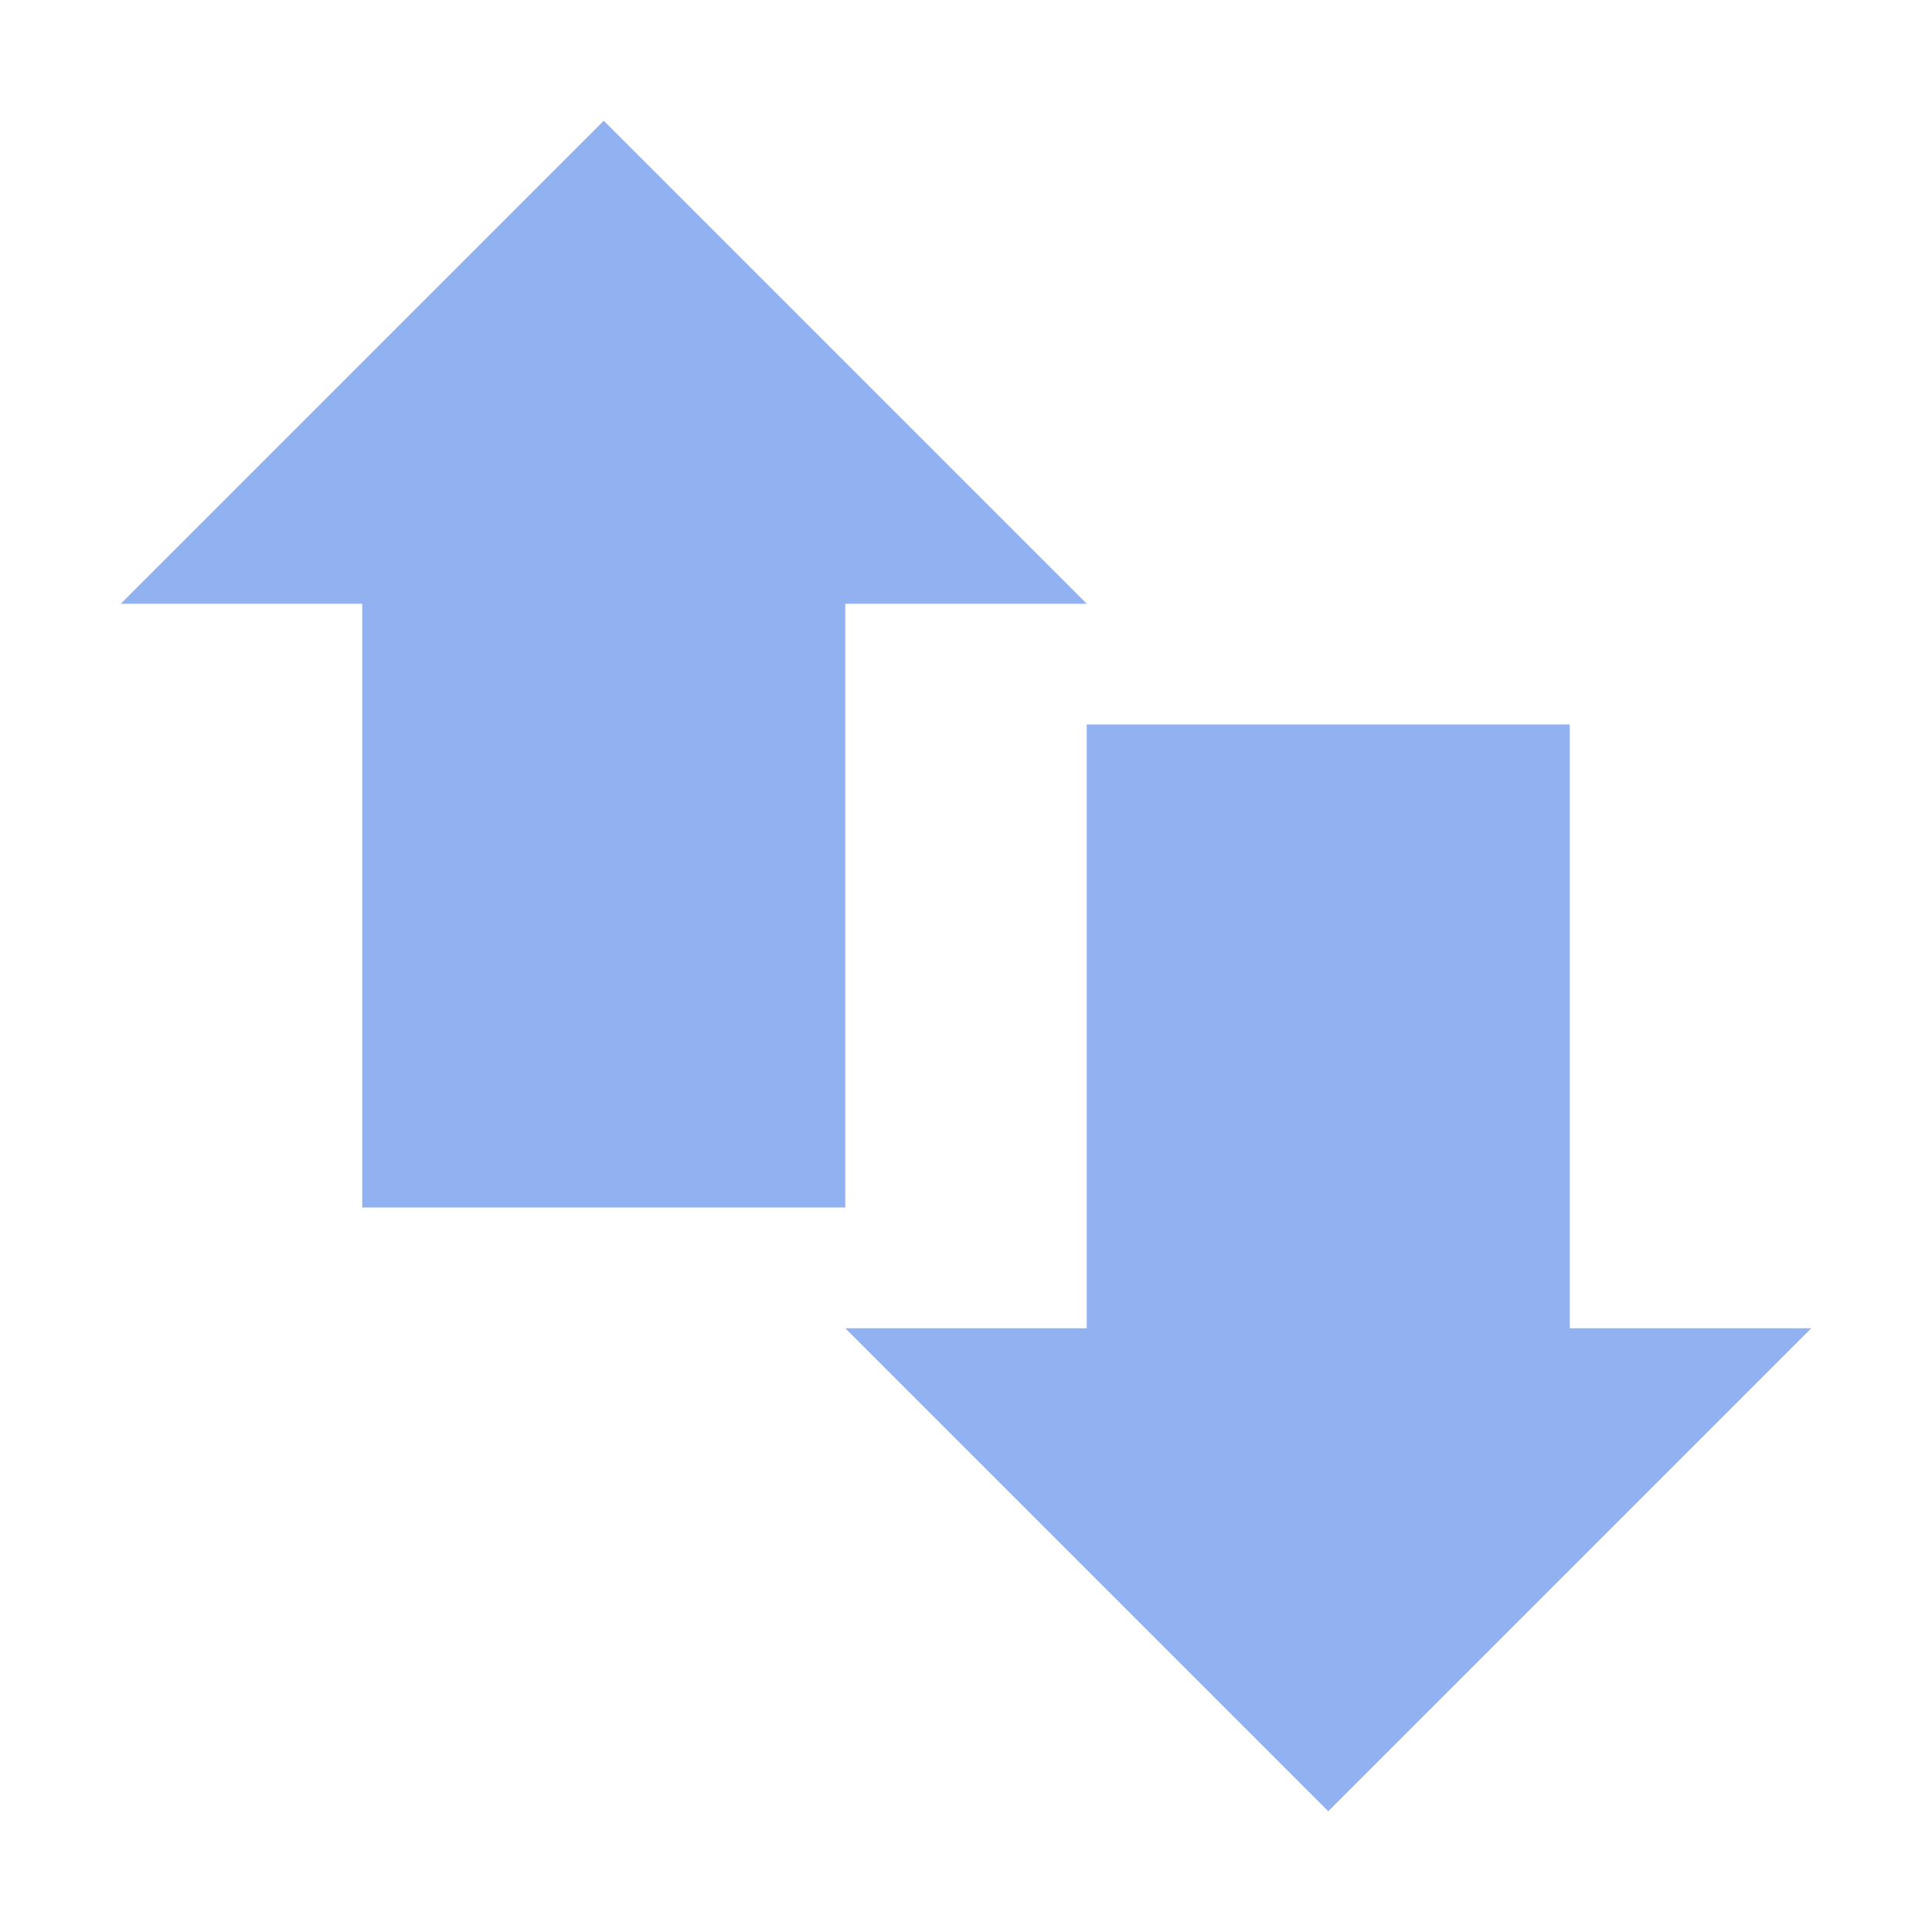 <svg xmlns="http://www.w3.org/2000/svg" width="16" height="16" version="1.1">
 <path style="fill:#91b1f0" d="M 3,4 H 7 V 10 H 3 Z"/>
 <path style="fill:#91b1f0" d="M 9,6 H 13 V 12 H 9 Z"/>
 <path style="fill:#91b1f0" d="M 1,5 H 9 L 5,1 Z"/>
 <path style="fill:#91b1f0" d="M 15,11 H 7 L 11,15 Z"/>
</svg>
